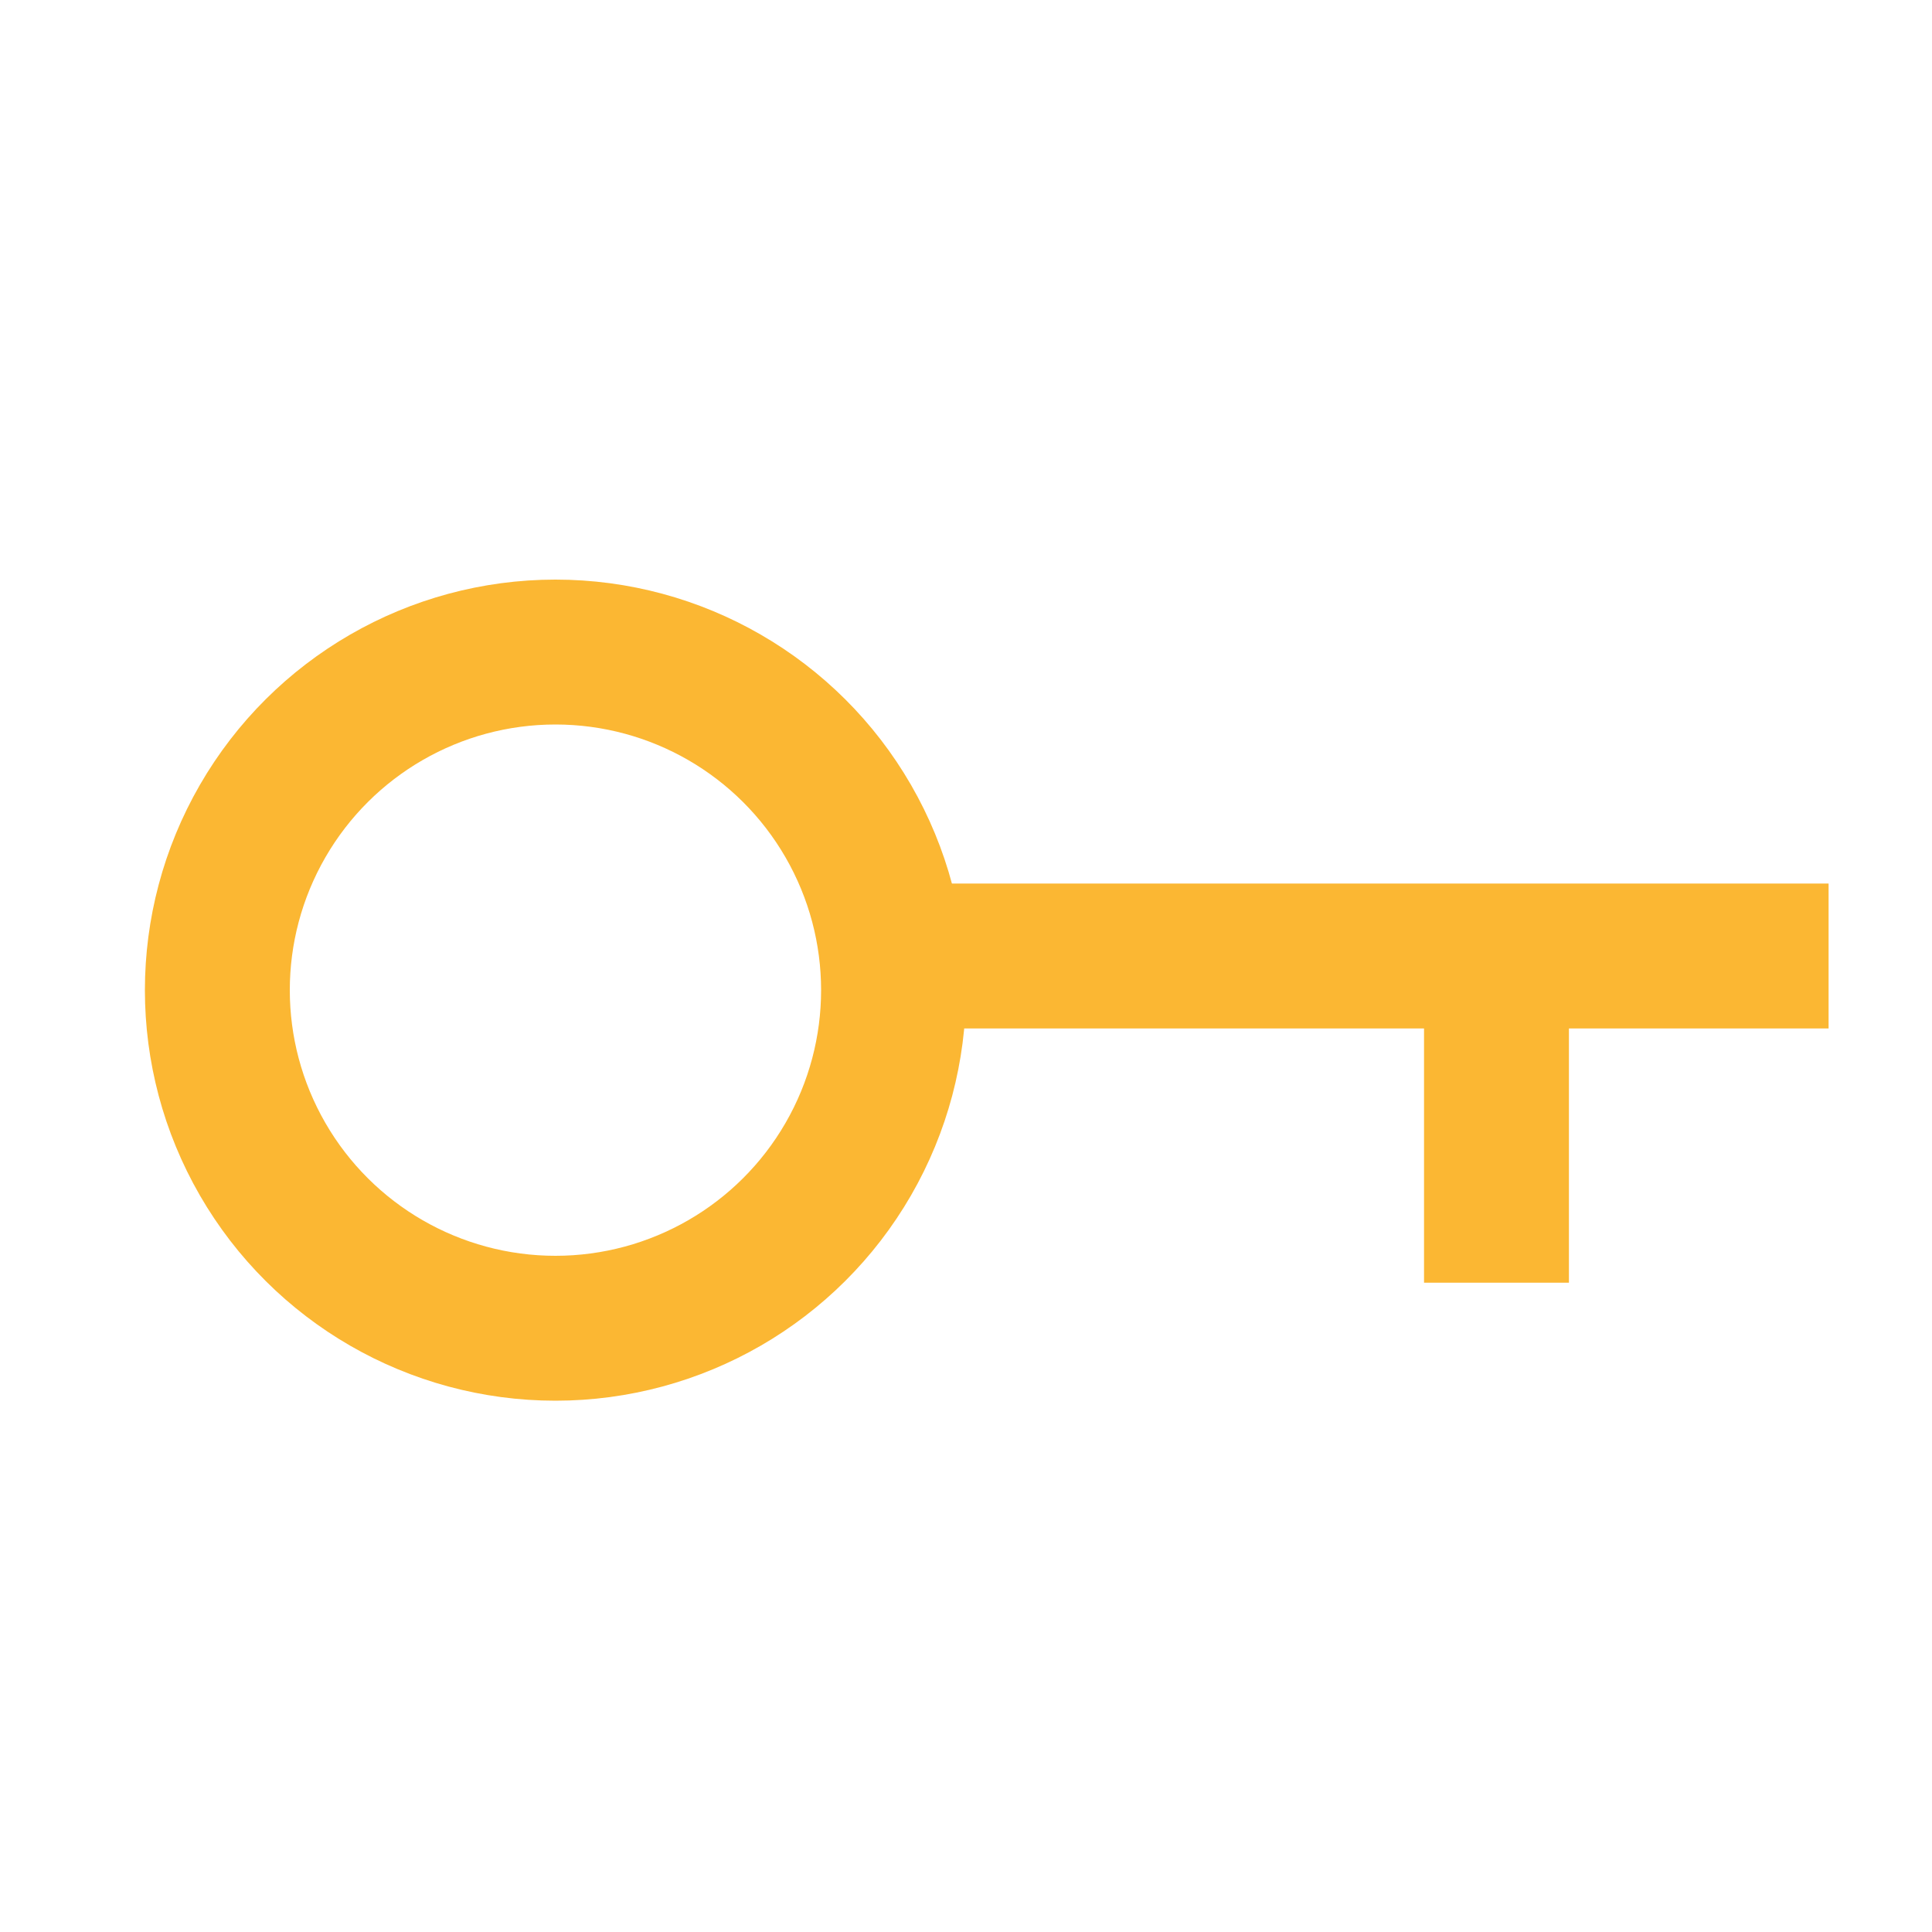 <svg xmlns="http://www.w3.org/2000/svg" width="40" height="40" viewBox="0 0 40 40"><defs><style>.a,.b{fill:none;}.a{stroke:#fbb733;stroke-width:3px;}.c{stroke:none;}</style></defs><g transform="translate(-798 -1277)"><g transform="translate(9 1)"><g class="a" transform="translate(809 1288) rotate(90)"><circle class="c" cx="8.5" cy="8.5" r="8.5"/><circle class="b" cx="8.5" cy="8.5" r="7"/></g><path class="a" d="M4793.692,1296.378h20.07" transform="translate(-3986.903 -0.585)"/><path class="a" d="M0,0H6.384" transform="translate(819.983 1296.173) rotate(90)"/></g><rect class="b" width="40" height="40" transform="translate(798 1277)"/></g></svg>